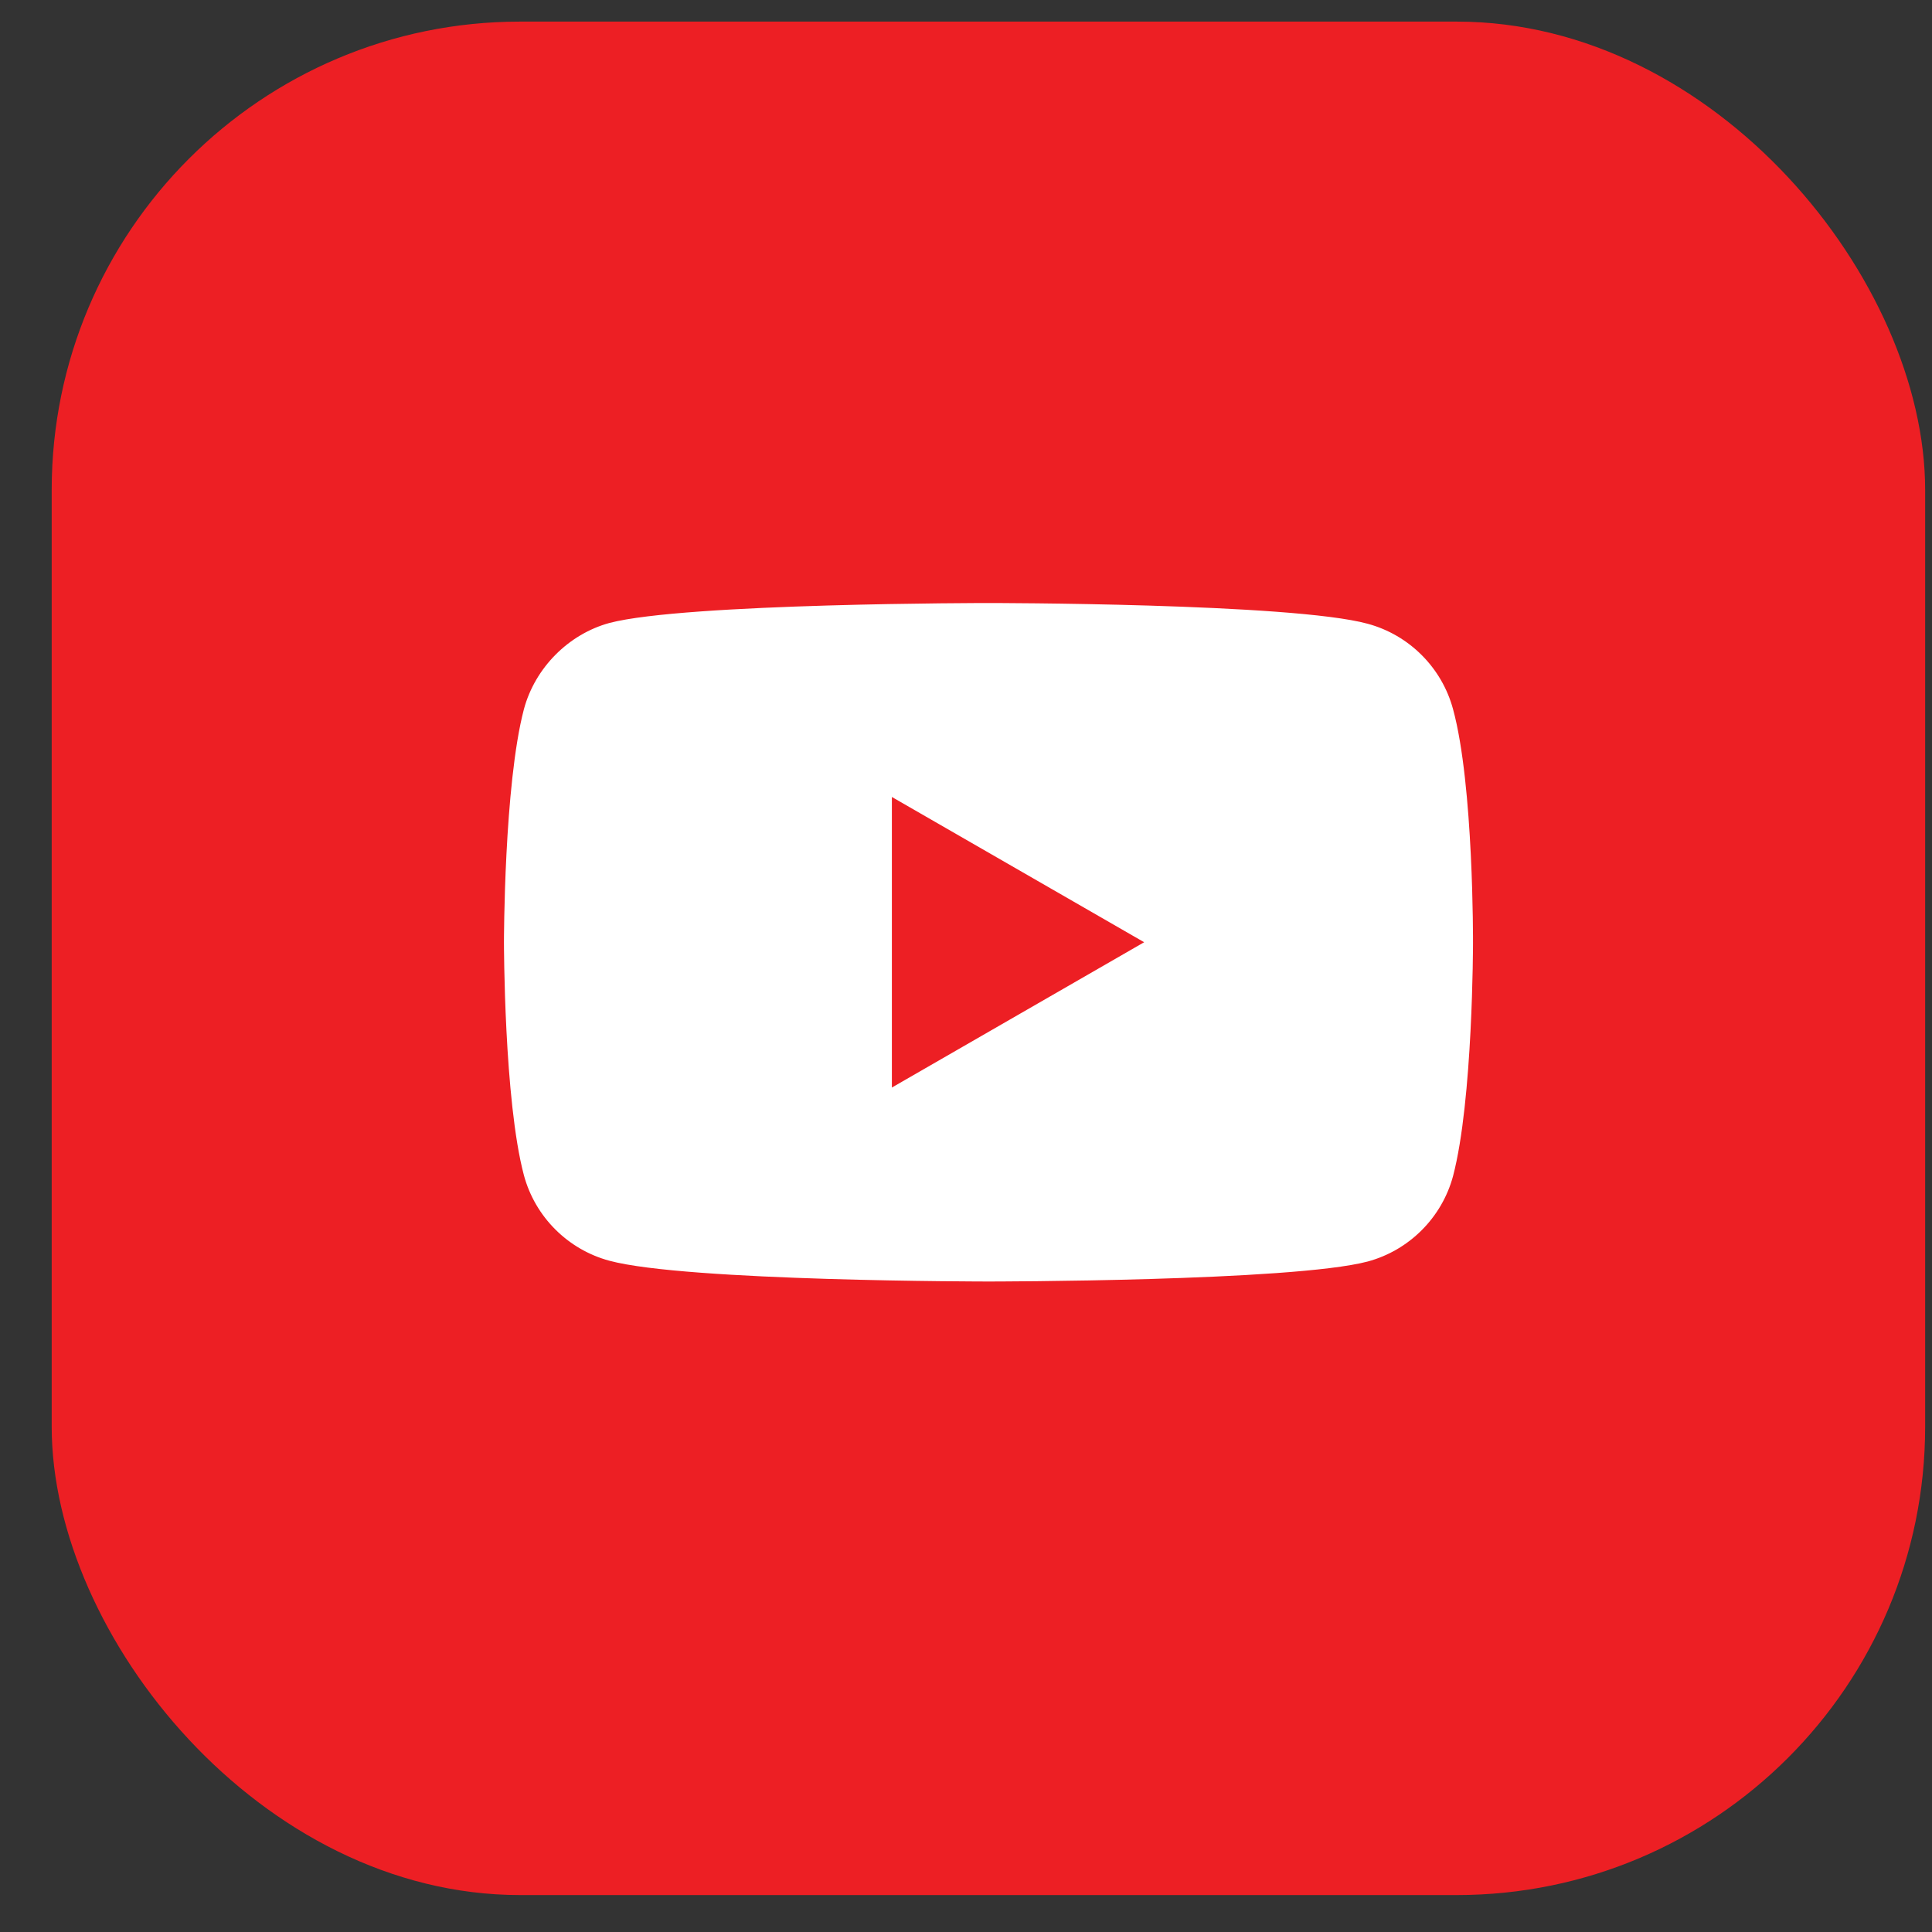 <svg width="33" height="33" viewBox="0 0 33 33" fill="none" xmlns="http://www.w3.org/2000/svg">
<rect x="0" y="0" width="33" height="33" fill="#333333" stroke="none"/>
<rect x="0.883" y="0.369" width="32" height="32" rx="8" fill="#ED1F24"/>
<path d="M24.819 12.113C24.628 11.404 24.069 10.845 23.36 10.654C22.065 10.3 16.884 10.3 16.884 10.3C16.884 10.3 11.703 10.3 10.408 10.641C9.712 10.832 9.14 11.404 8.949 12.113C8.608 13.408 8.608 16.094 8.608 16.094C8.608 16.094 8.608 18.794 8.949 20.075C9.14 20.784 9.699 21.343 10.408 21.534C11.717 21.889 16.884 21.889 16.884 21.889C16.884 21.889 22.065 21.889 23.36 21.548C24.069 21.357 24.628 20.798 24.819 20.089C25.16 18.794 25.16 16.108 25.16 16.108C25.16 16.108 25.173 13.408 24.819 12.113ZM15.234 18.576V13.613L19.543 16.094L15.234 18.576Z" fill="white"/>
</svg>
